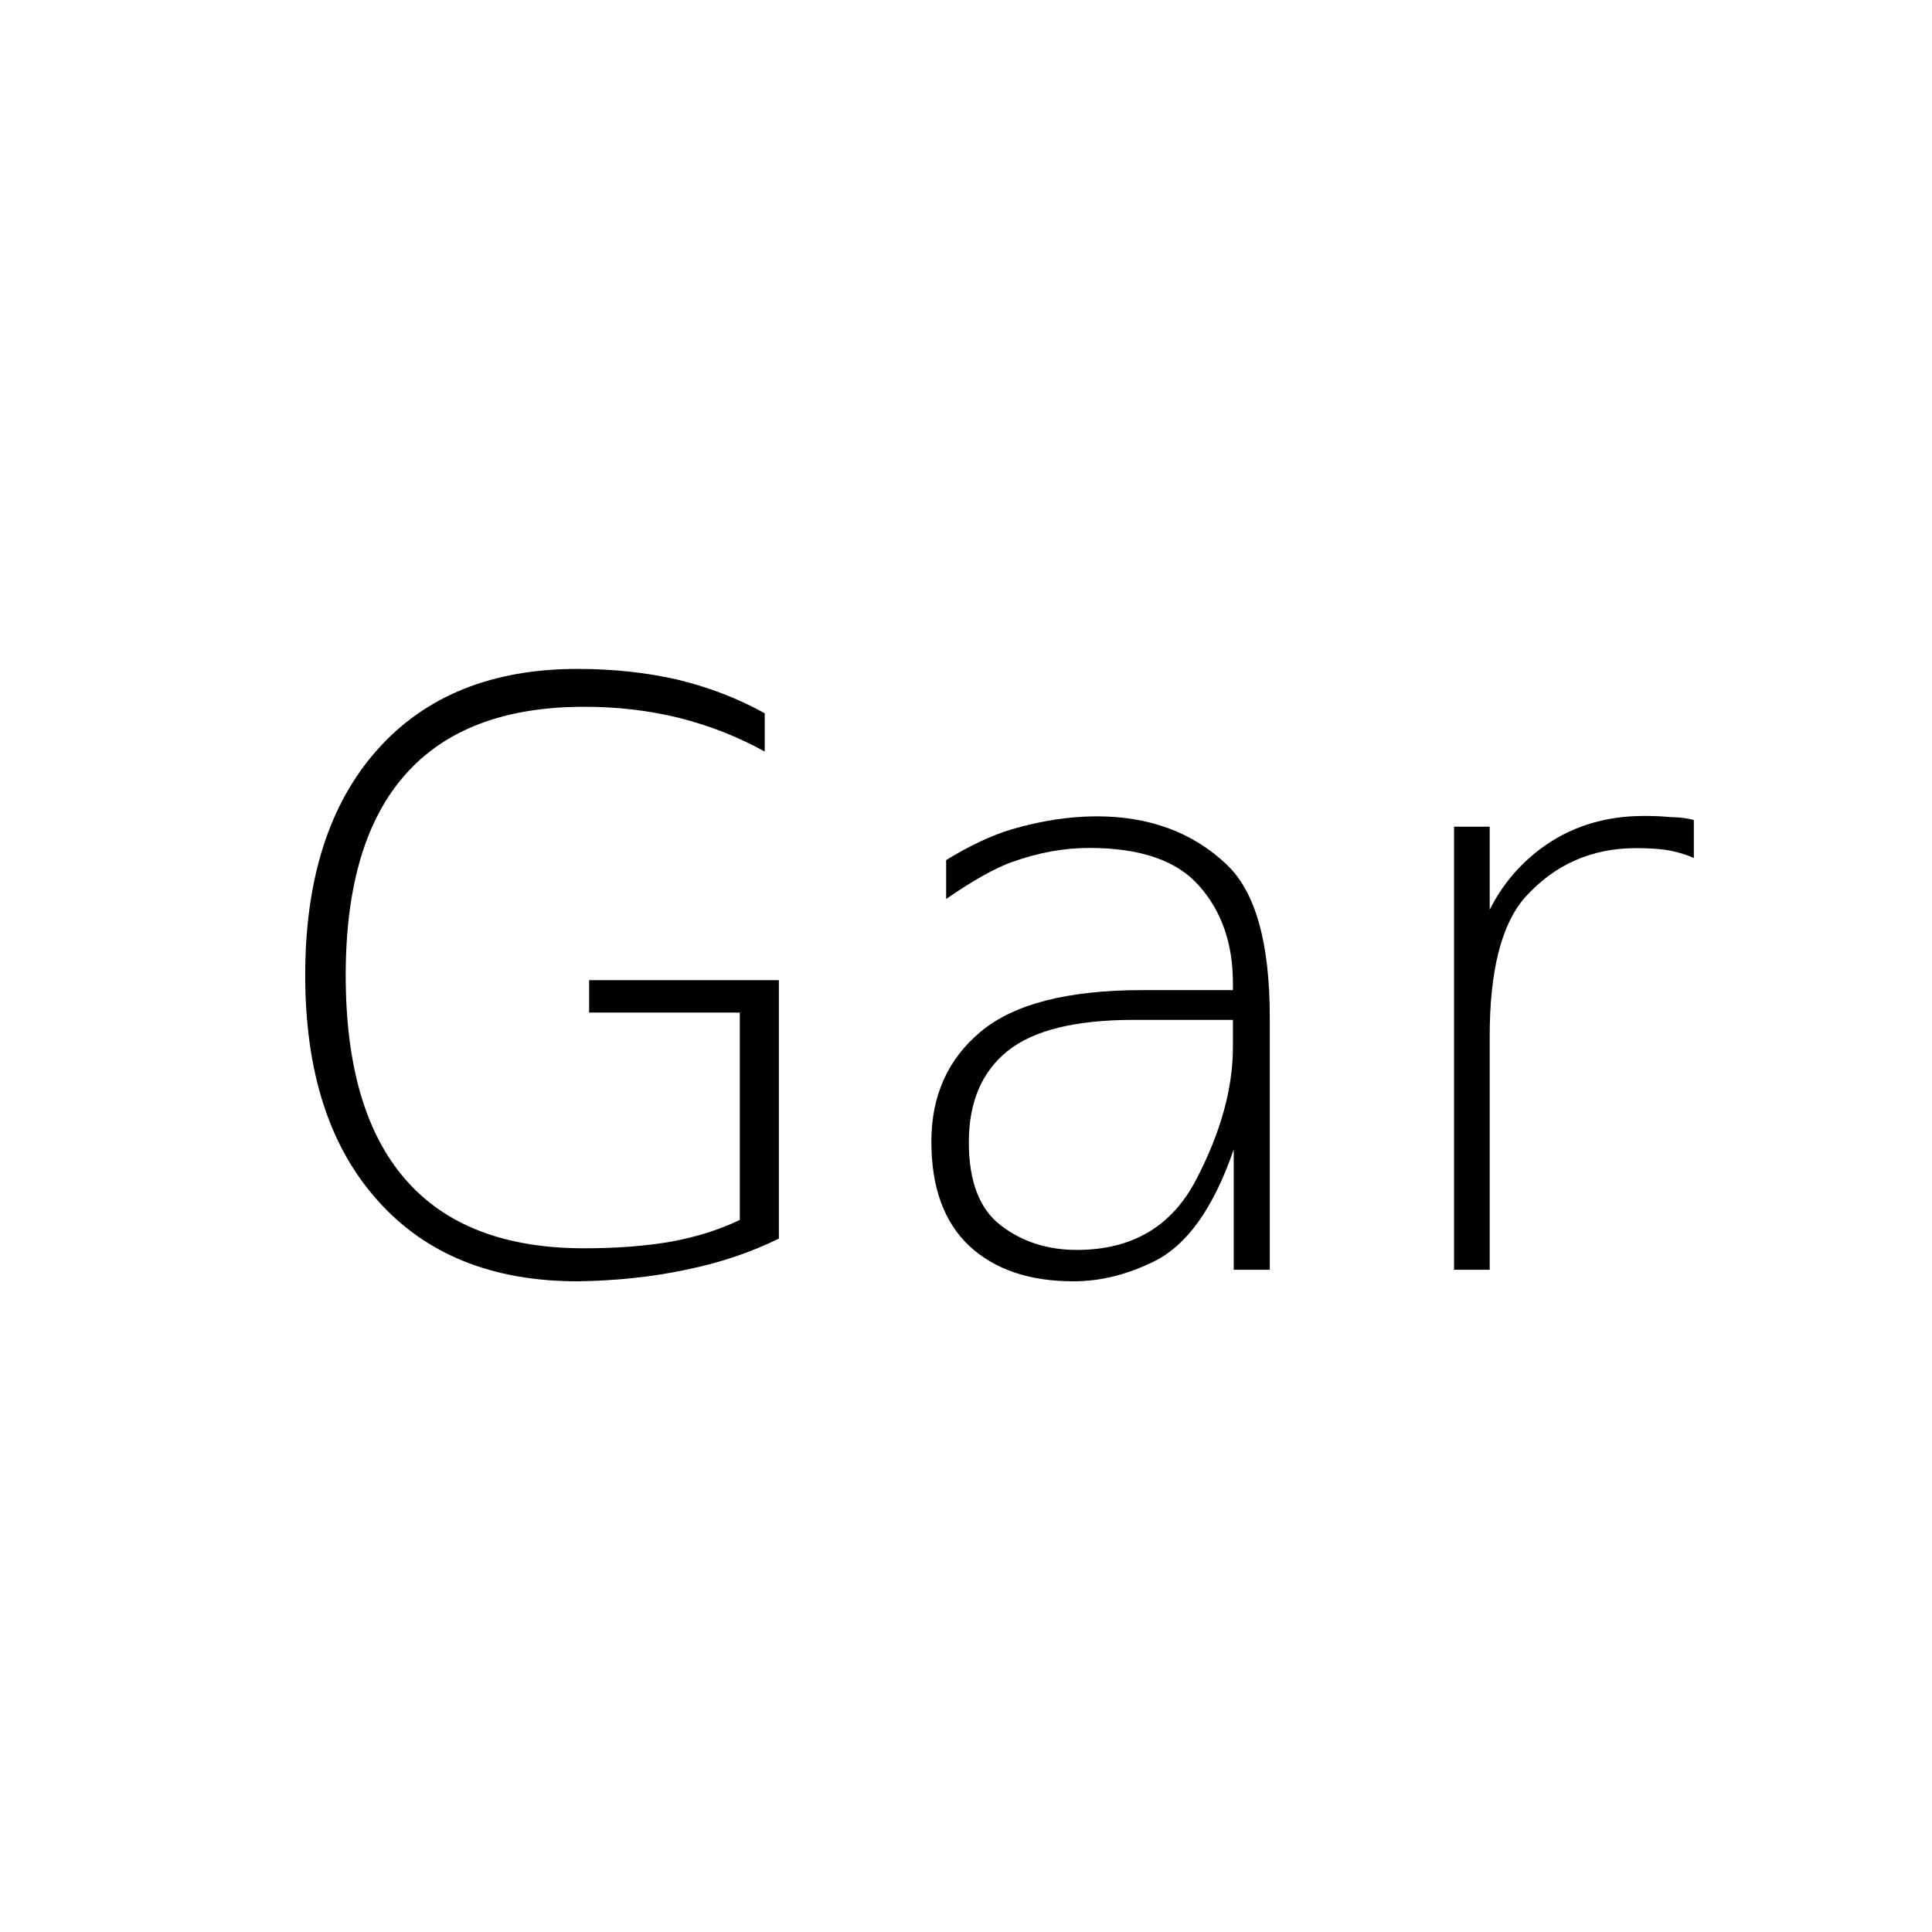 <?xml version="1.0" encoding="UTF-8" standalone="no"?>
<!--
  #%L
  xplan-webservices-workspaces - Modul zur Gruppierung aller Workspaces
  %%
  Copyright (C) 2008 - 2024 Freie und Hansestadt Hamburg, developed by lat/lon gesellschaft für raumbezogene Informationssysteme mbH
  %%
  This program is free software: you can redistribute it and/or modify
  it under the terms of the GNU Affero General Public License as published by
  the Free Software Foundation, either version 3 of the License, or
  (at your option) any later version.
  
  This program is distributed in the hope that it will be useful,
  but WITHOUT ANY WARRANTY; without even the implied warranty of
  MERCHANTABILITY or FITNESS FOR A PARTICULAR PURPOSE.  See the
  GNU General Public License for more details.
  
  You should have received a copy of the GNU Affero General Public License
  along with this program.  If not, see <http://www.gnu.org/licenses/>.
  #L%
  -->

<!-- Created with Inkscape (http://www.inkscape.org/) -->

<svg
   version="1.0"
   width="100%"
   height="100%"
   viewBox="-5 -3.5 100 100"
   id="svg2"
   xmlns="http://www.w3.org/2000/svg"
   xmlns:svg="http://www.w3.org/2000/svg">
  <defs
     id="defs4">
    <style
       type="text/css"
       id="style6" />
  </defs>
  <g
     id="use13"
     transform="matrix(10.482,0,0,10.482,45,46.5)">
    <g
       aria-label="Gar"
       id="text10"
       style="font-weight:100;font-size:4px;text-anchor:middle">
      <path
         d="M -1.117,1.252 V 0.23 H -1.861 V 0.07 h 0.937 V 1.346 Q -1.133,1.449 -1.383,1.5 q -0.25,0.053 -0.535,0.057 -0.633,0 -0.988,-0.4 -0.357,-0.398 -0.357,-1.111 0,-0.715 0.357,-1.115 0.355,-0.398 0.988,-0.398 0.262,0 0.494,0.053 0.234,0.057 0.43,0.166 v 0.189 q -0.197,-0.109 -0.422,-0.166 -0.223,-0.055 -0.469,-0.055 -0.588,0 -0.883,0.334 -0.295,0.332 -0.295,0.992 0,0.67 0.295,1.008 0.295,0.34 0.883,0.34 0.24,0 0.43,-0.033 0.188,-0.035 0.338,-0.107 z"
         id="path14" />
      <path
         d="m 0.83,0.266 q -0.434,0 -0.625,0.154 -0.191,0.154 -0.191,0.451 0,0.289 0.158,0.41 0.158,0.121 0.375,0.121 0.41,0 0.59,-0.348 Q 1.318,0.707 1.318,0.4 V 0.266 Z M 1.5,0.252 V 1.5 H 1.322 V 0.906 Q 1.172,1.342 0.924,1.461 0.727,1.557 0.531,1.557 q -0.326,0 -0.514,-0.174 -0.188,-0.176 -0.188,-0.516 0,-0.34 0.244,-0.543 Q 0.318,0.119 0.873,0.119 H 1.318 V 0.084 q 0,-0.291 -0.166,-0.479 -0.164,-0.188 -0.543,-0.188 -0.188,0 -0.383,0.07 -0.125,0.045 -0.324,0.182 V -0.523 q 0.174,-0.107 0.324,-0.152 0.219,-0.064 0.42,-0.064 0.387,0 0.637,0.234 Q 1.5,-0.305 1.5,0.252 Z"
         id="path16" />
      <path
         d="m 3.594,-0.533 q -0.043,-0.021 -0.117,-0.037 -0.066,-0.012 -0.168,-0.012 -0.332,0 -0.551,0.246 -0.172,0.199 -0.172,0.684 V 1.5 H 2.41 v -2.188 h 0.176 v 0.41 q 0.088,-0.176 0.246,-0.297 0.219,-0.166 0.516,-0.166 0.076,0 0.133,0.006 0.059,0 0.113,0.014 z"
         id="path18" />
    </g>
  </g>
</svg>

